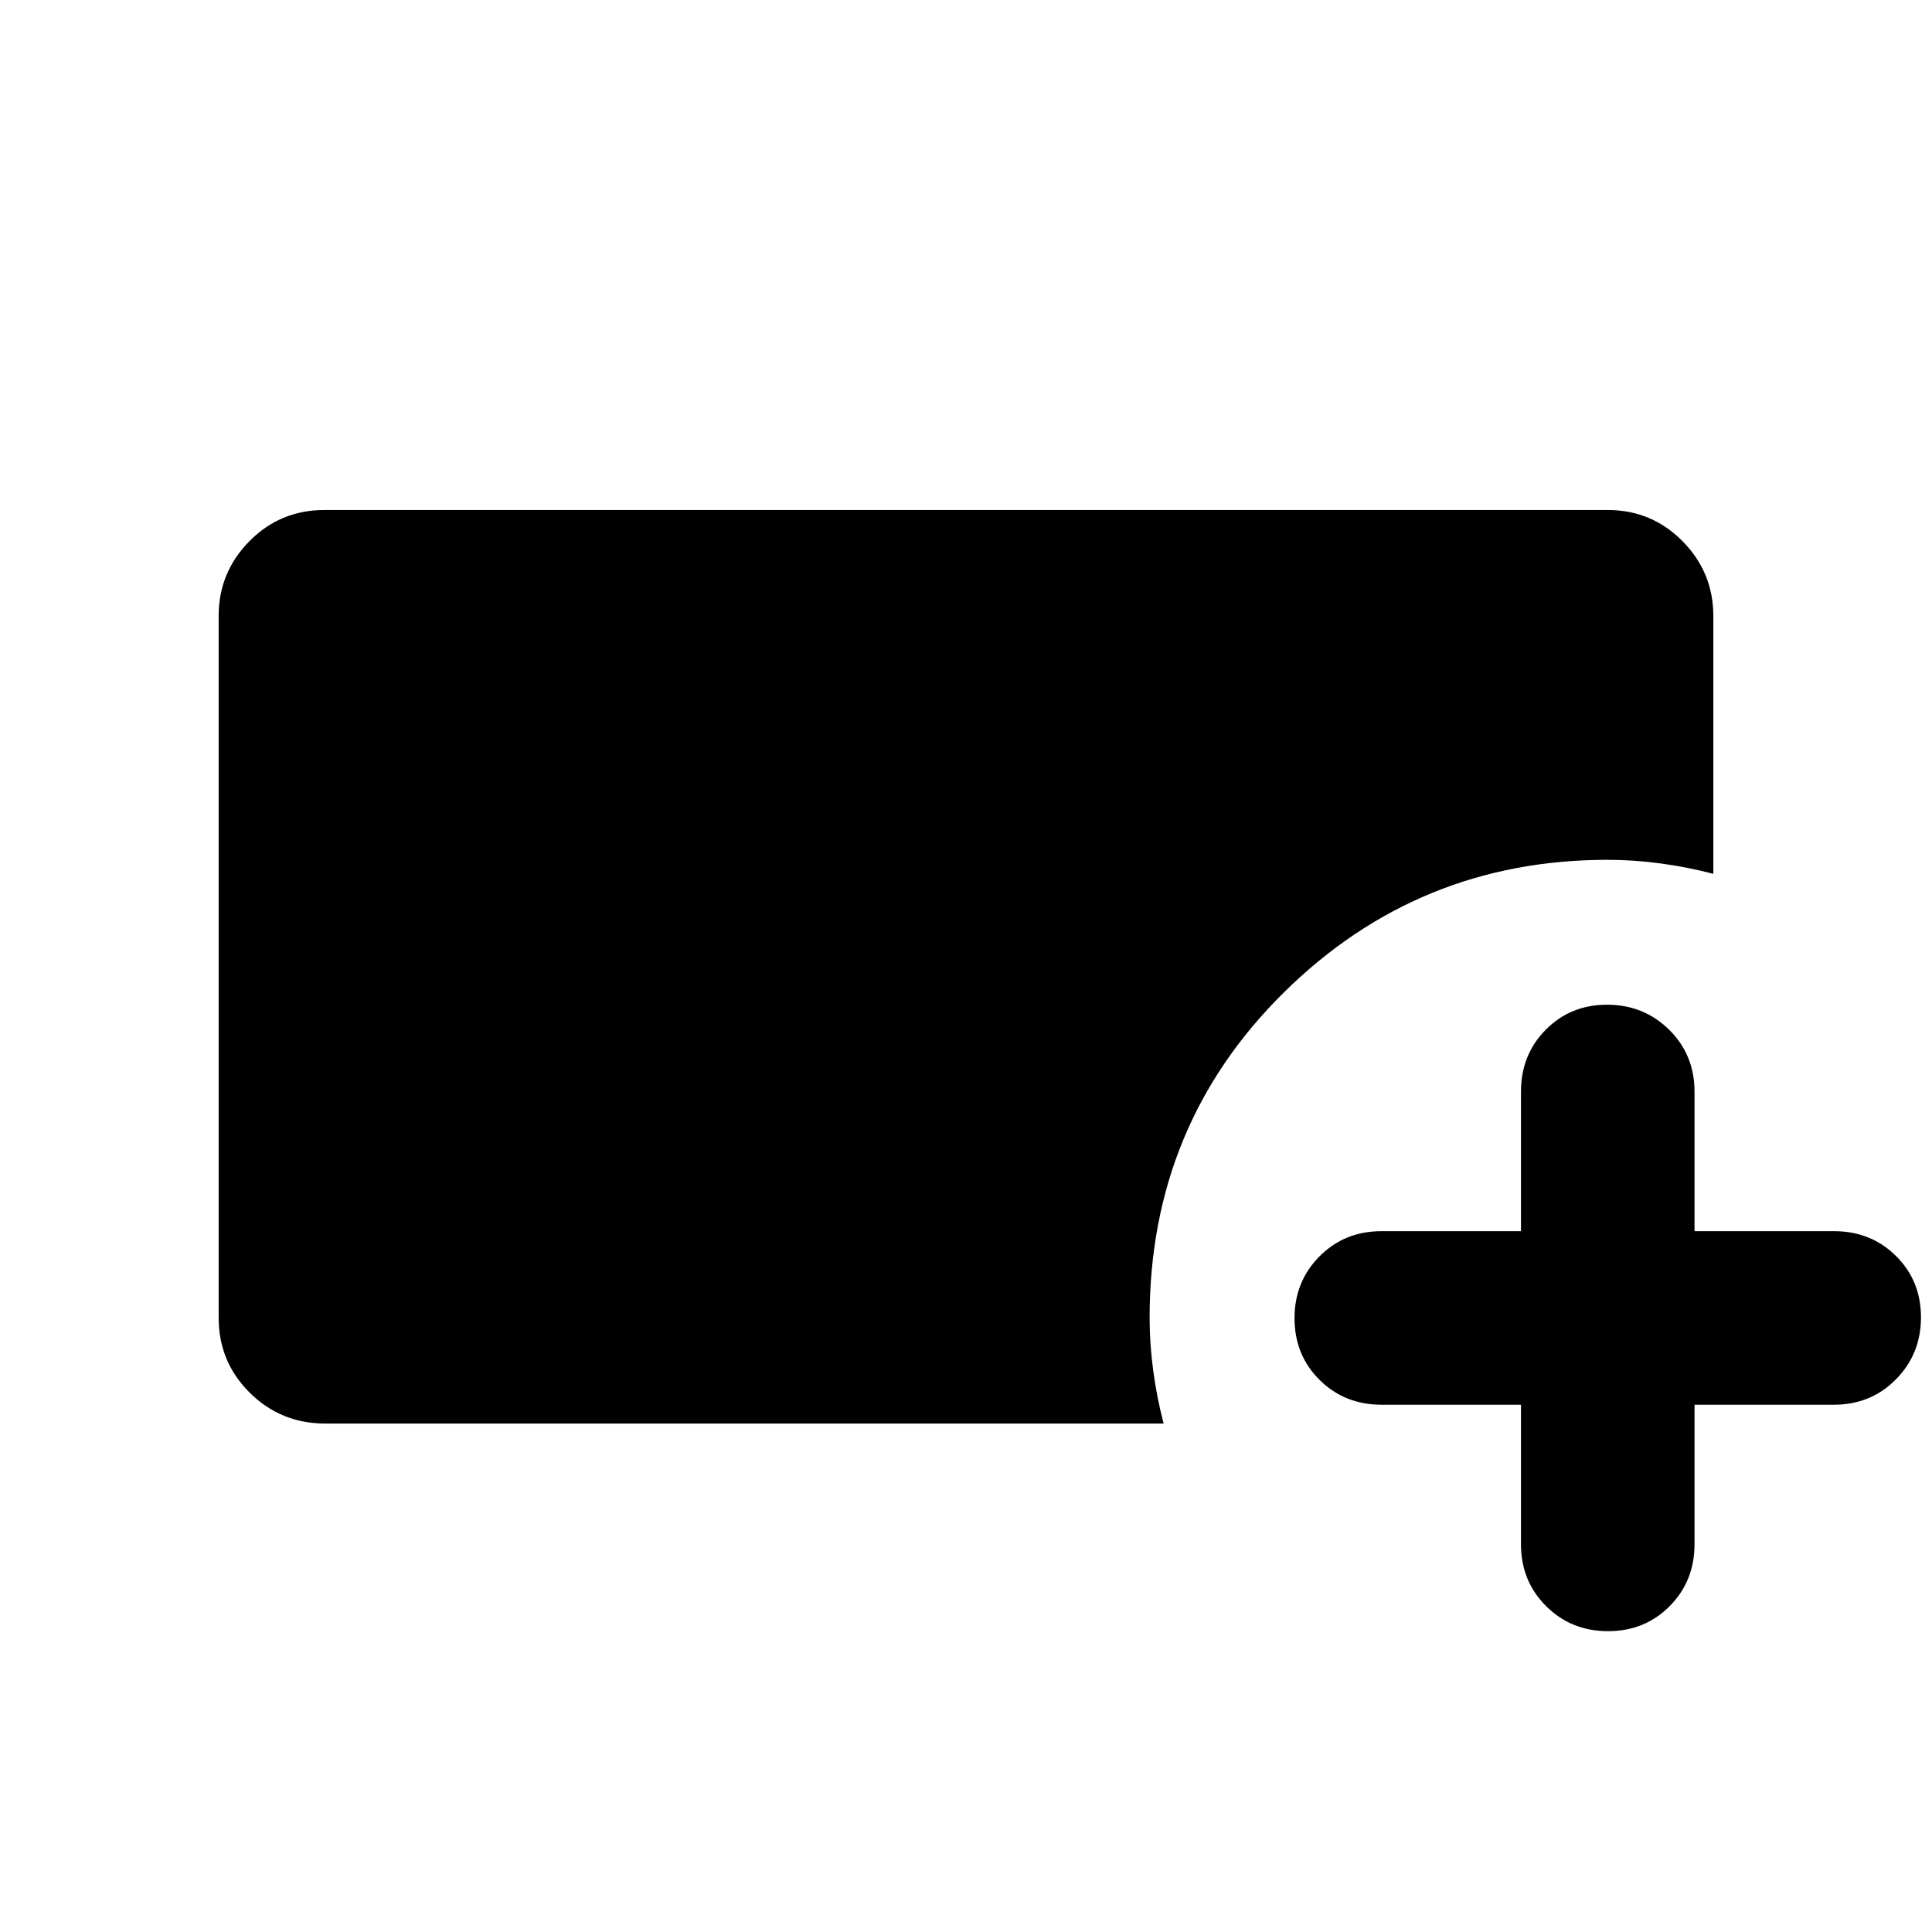 <svg xmlns="http://www.w3.org/2000/svg" height="20" viewBox="0 -960 960 960" width="20"><path d="M161.527-252.652q-21.962 0-37.418-15.307-15.457-15.306-15.457-37.28V-654q0-21.639 15.307-37.113 15.306-15.474 37.28-15.474h637.522q21.974 0 37.28 15.502 15.307 15.502 15.307 37.183v128.098q-13.028-3.399-26.353-5.178-13.325-1.779-26.234-1.779-94.06 0-160.791 65.881-66.731 65.88-66.731 161.641 0 12.909 1.779 26.234 1.779 13.325 5.178 26.353H161.527ZM755.761-262h-69.283q-18.376 0-30.808-12.355-12.431-12.356-12.431-30.62 0-18.264 12.431-30.764 12.432-12.5 30.808-12.5h69.283v-69.283q0-18.376 12.307-30.808 12.307-12.431 30.5-12.431 18.193 0 30.812 12.431Q842-435.898 842-417.522v69.283h69.283q18.376 0 30.807 12.307 12.432 12.307 12.432 30.5 0 18.193-12.432 30.812Q929.659-262 911.283-262H842v69.283q0 18.376-12.355 30.807-12.356 12.432-30.62 12.432-18.264 0-30.764-12.432-12.5-12.431-12.5-30.807V-262Z"/></svg>